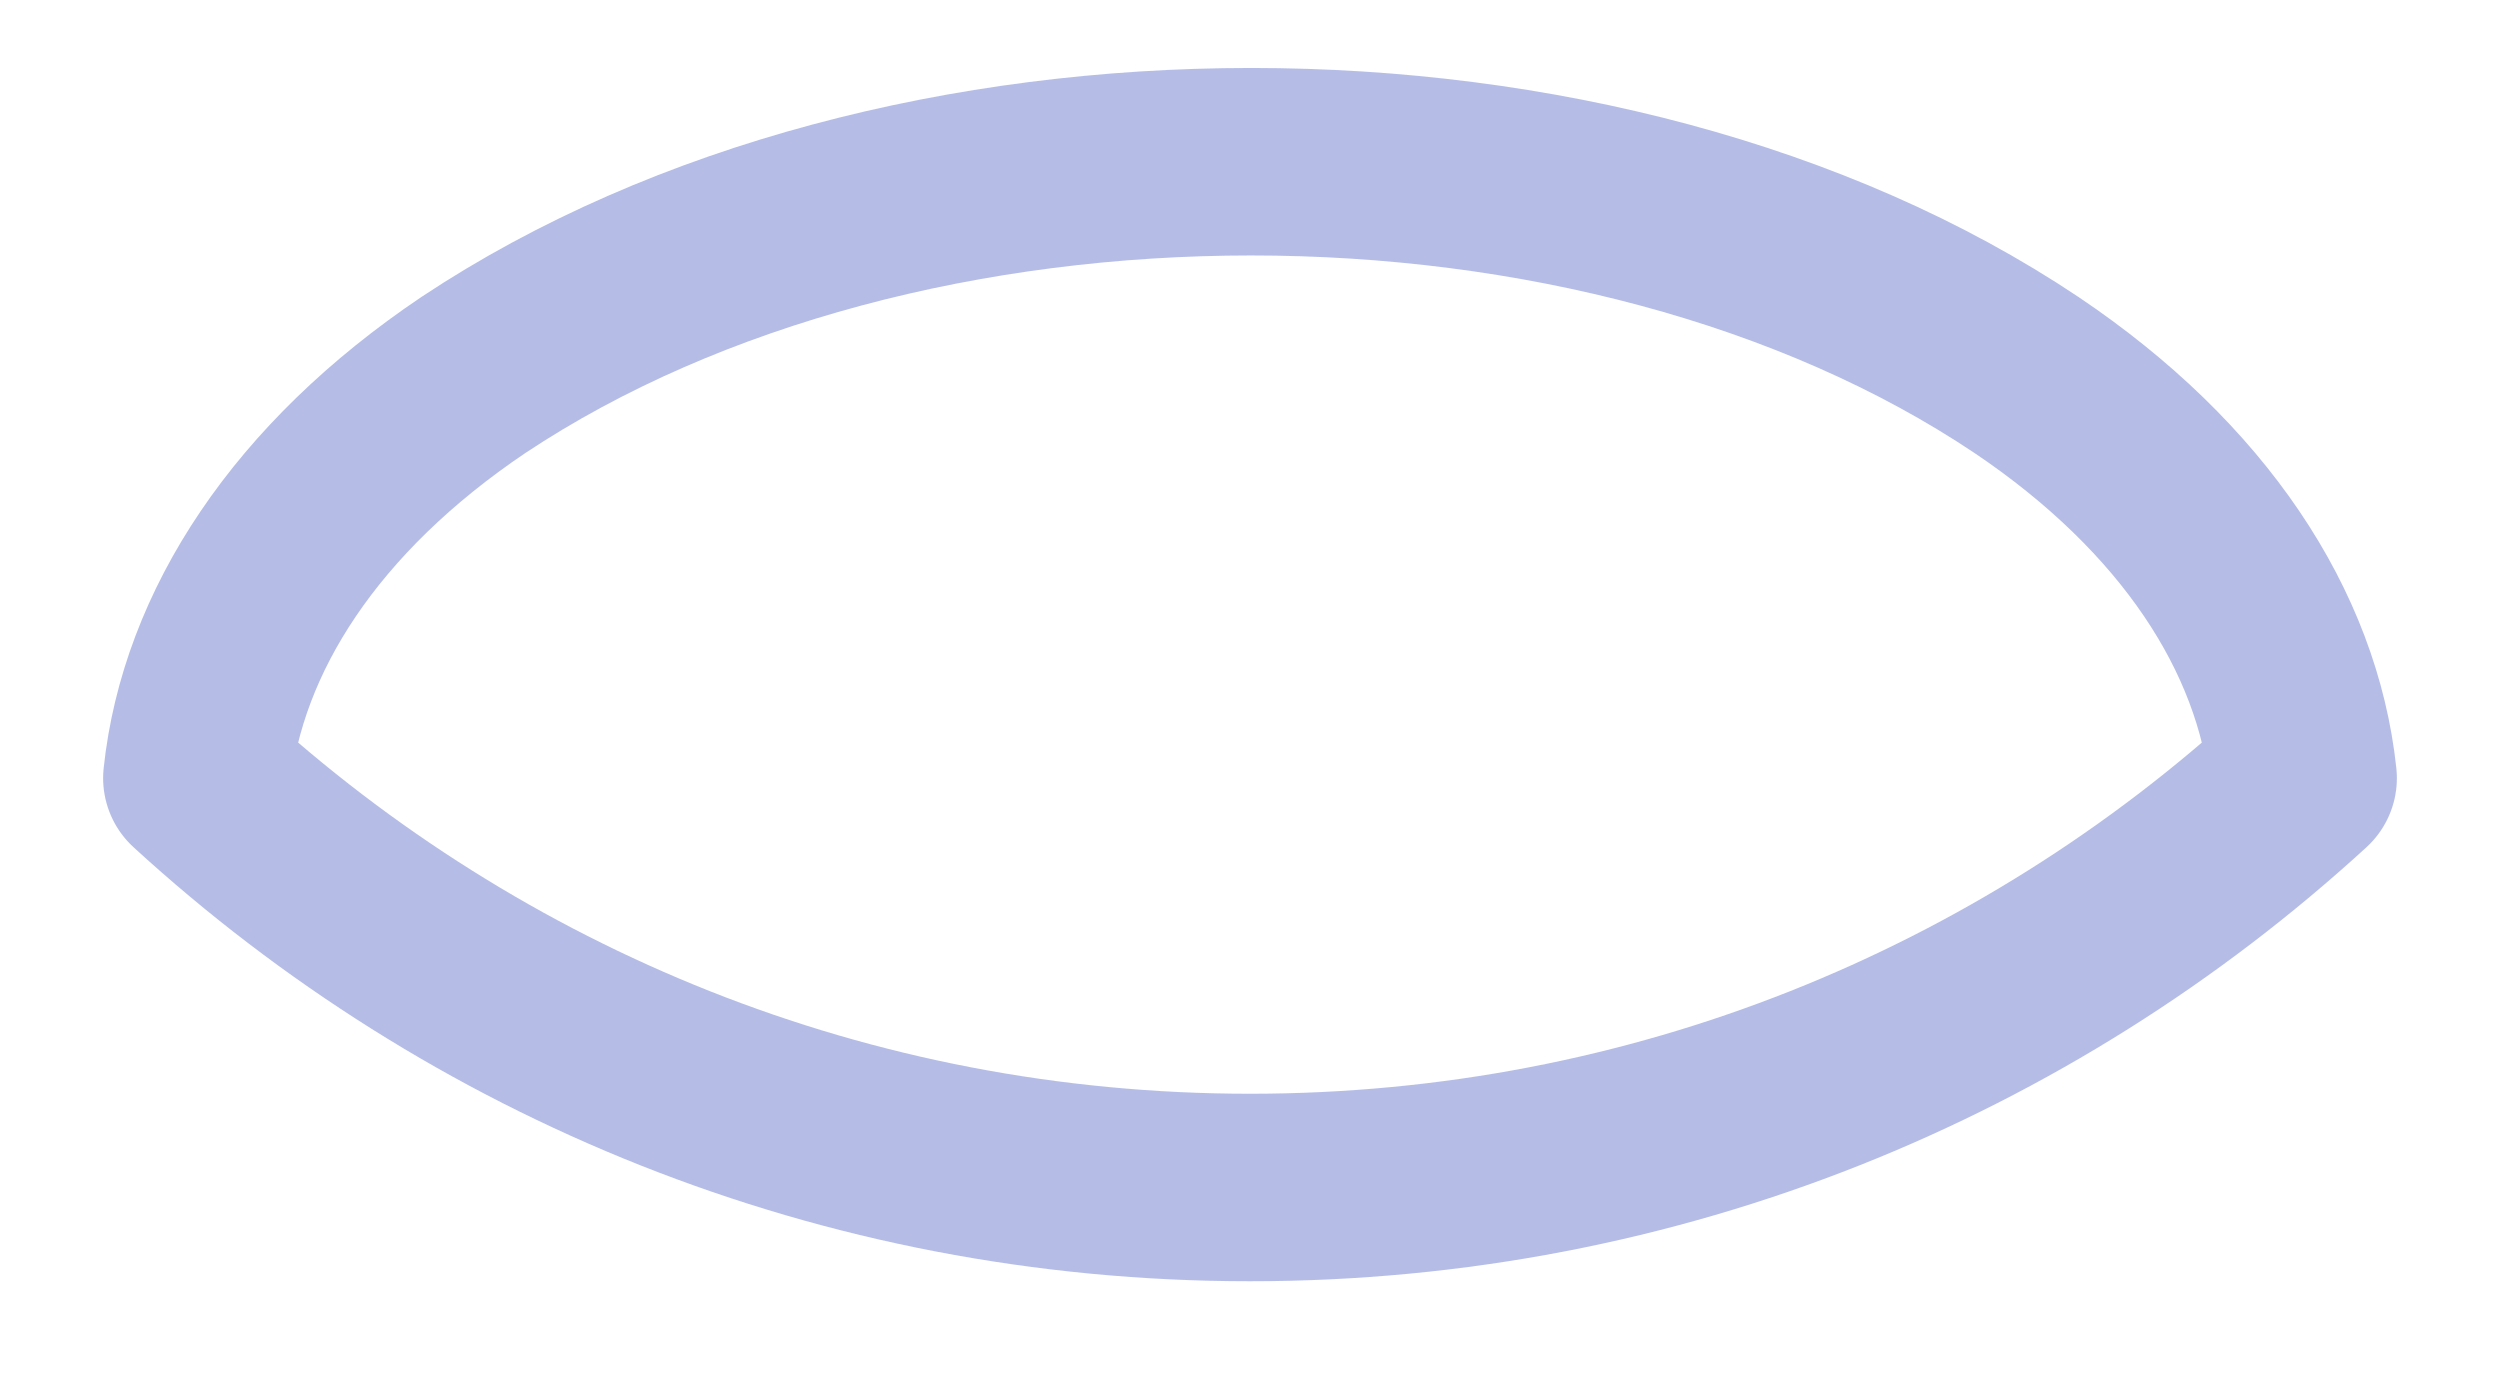 <?xml version="1.0" encoding="UTF-8" standalone="no"?><svg width='20' height='11' viewBox='0 0 20 11' fill='none' xmlns='http://www.w3.org/2000/svg'>
<path opacity='0.34' d='M18.425 6.225C16.2 8.263 13.25 9.5 10 9.5C6.75 9.5 3.8 8.263 1.575 6.225C1.7 5.05 2.45 3.9 3.787 3C7.212 0.725 12.812 0.725 16.212 3C17.55 3.9 18.3 5.05 18.425 6.225Z' stroke='#283FB7' stroke-width='1.5' stroke-linecap='round' stroke-linejoin='round'/>
</svg>
